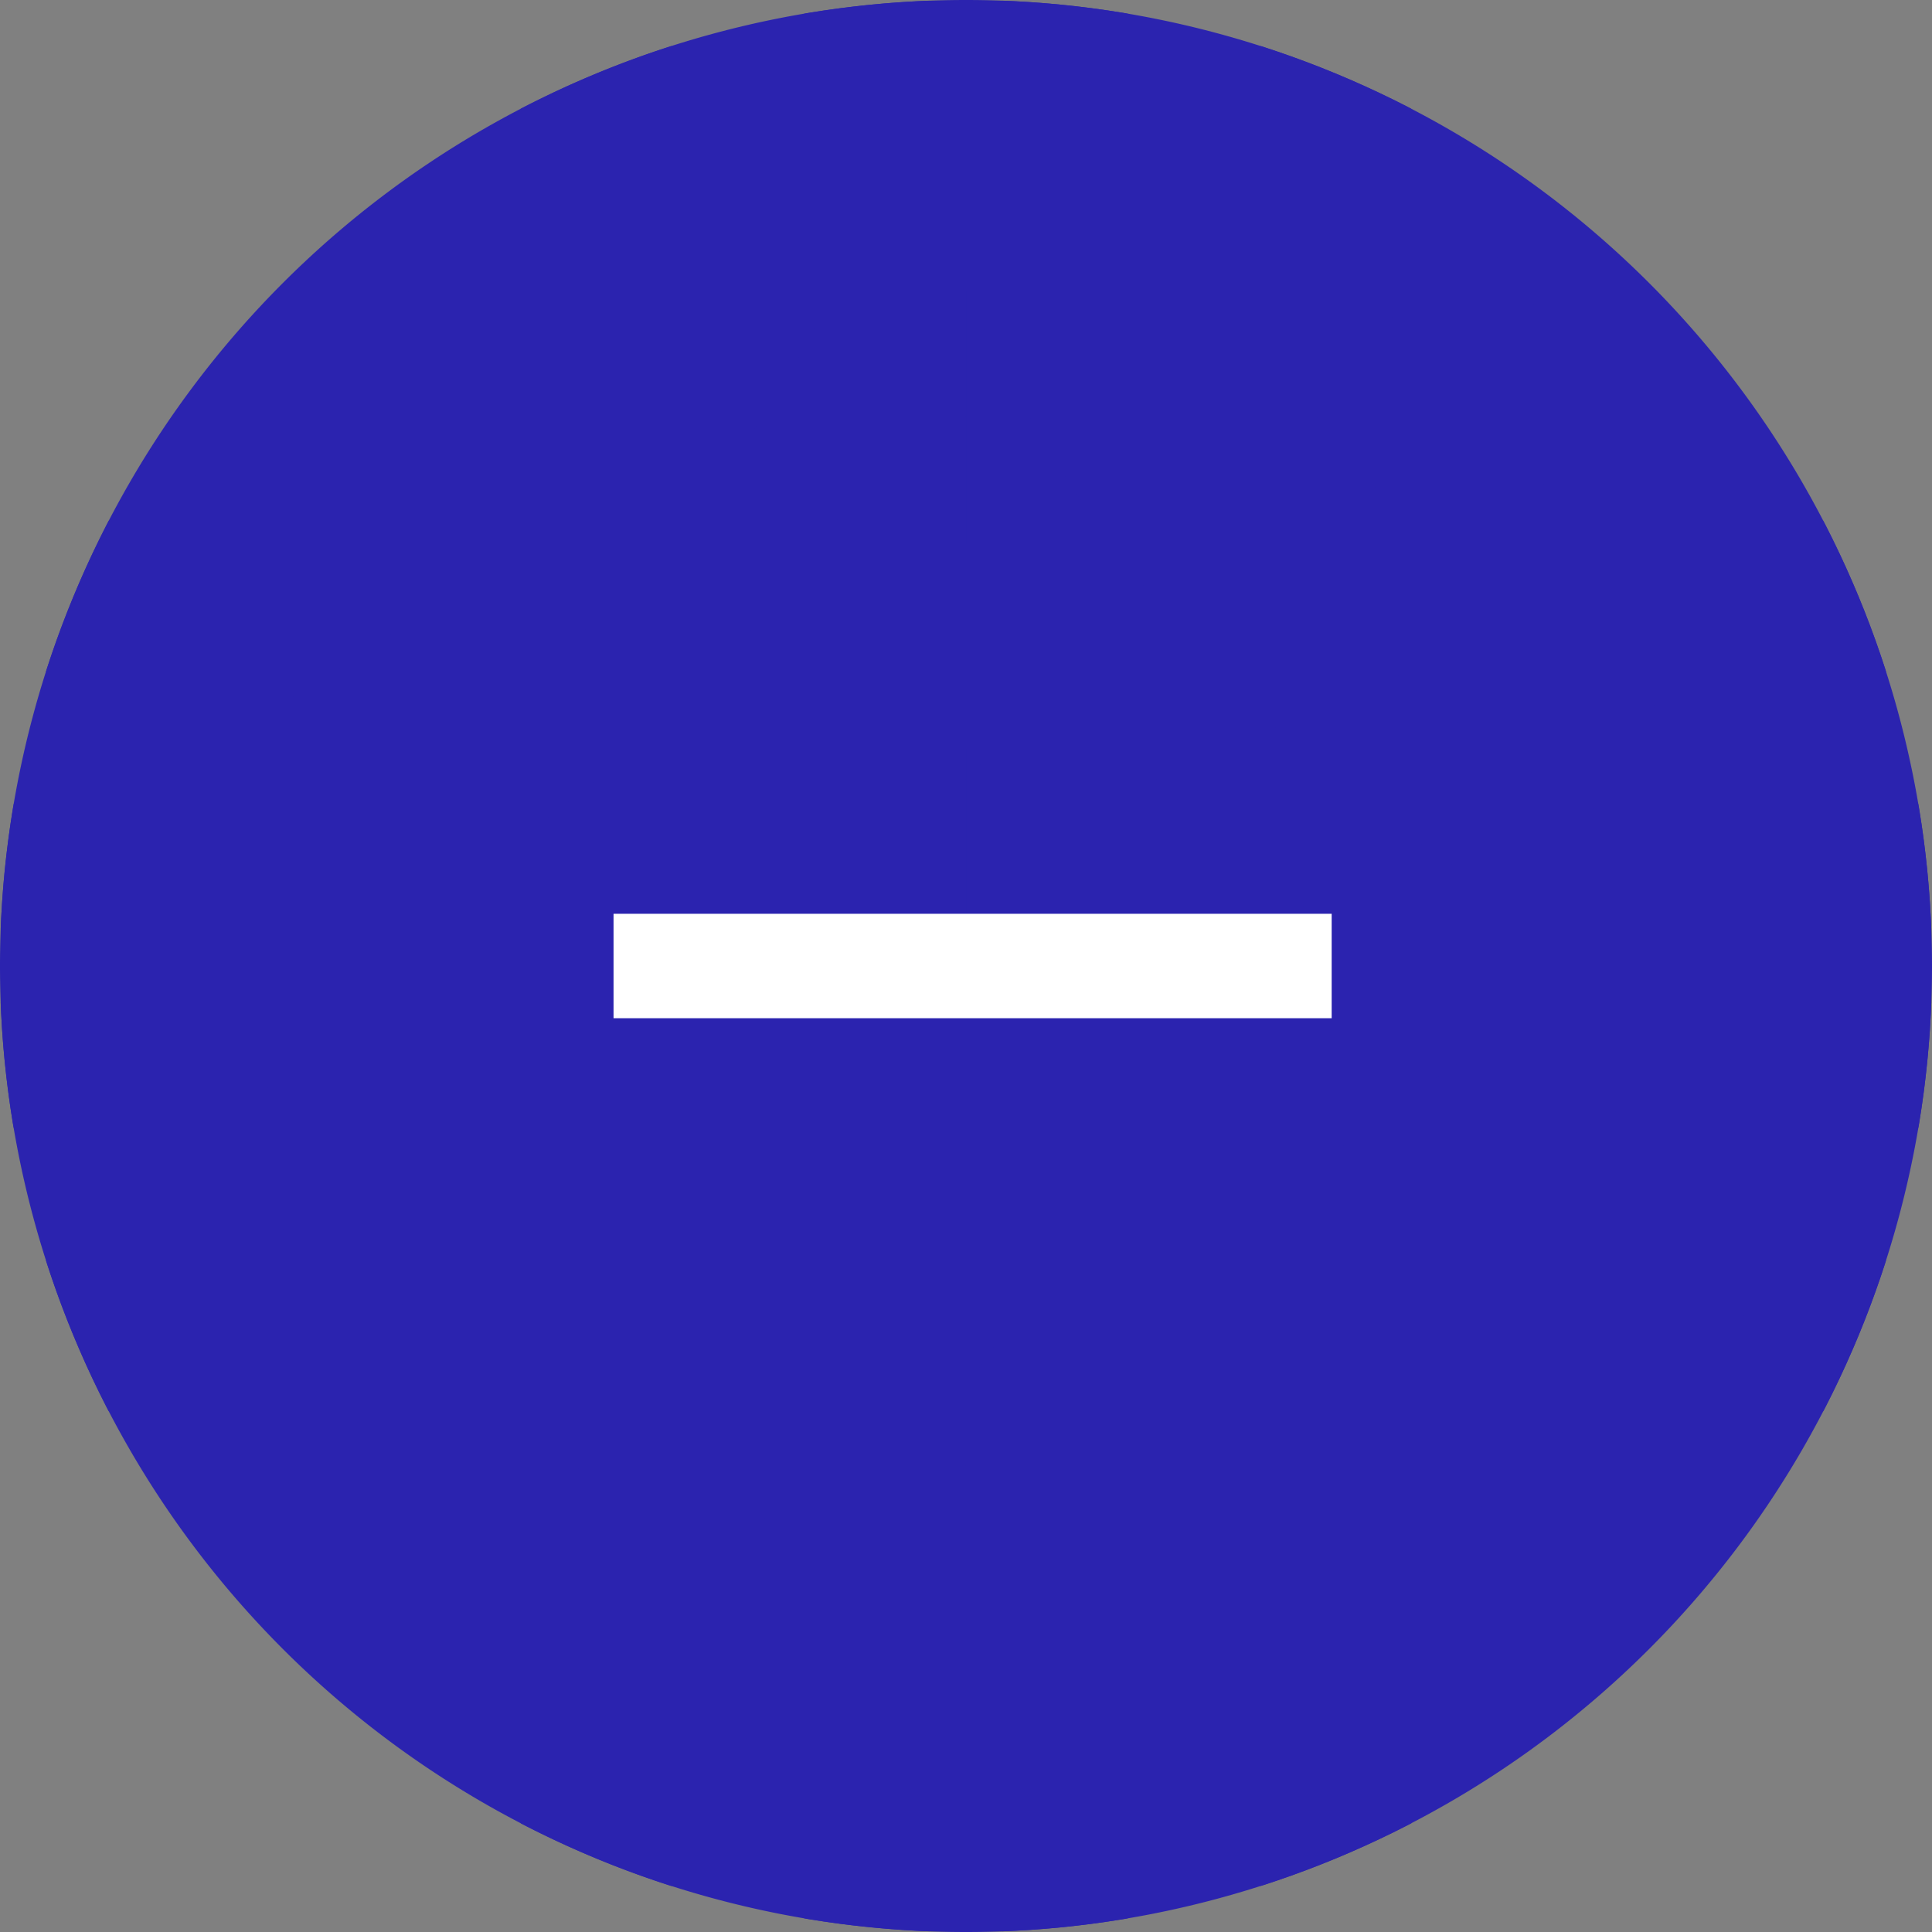 <svg xmlns="http://www.w3.org/2000/svg" xmlns:xlink="http://www.w3.org/1999/xlink" width="37" height="37" viewBox="0 0 37 37">
  <rect x="0" y="0" width="37" height="37" fill="#808080" stroke="none"/>
  <defs>
    <clipPath id="clip-path">
      <path id="Path_695" data-name="Path 695" d="M0,4.353H37v-37H0Z" transform="translate(0 32.647)" fill="none"/>
    </clipPath>
    <clipPath id="clip-path-2">
      <path id="Path_697" data-name="Path 697" d="M18.5-32.647A18.5,18.5,0,0,0,0-14.146H0a18.5,18.5,0,0,0,18.5,18.5h0A18.5,18.5,0,0,0,37-14.146h0A18.5,18.5,0,0,0,18.5-32.647Z" transform="translate(0 32.647)" fill="none"/>
    </clipPath>
  </defs>
  <g id="Group_594" data-name="Group 594" transform="translate(-1809 -662)">
    <g id="Group_585" data-name="Group 585" transform="translate(1809 694.647)">
      <g id="Group_582" data-name="Group 582" transform="translate(0 -32.647)" clip-path="url(#clip-path)">
        <g id="Group_581" data-name="Group 581" transform="translate(0.001 0)">
          <path id="Path_694" data-name="Path 694" d="M2.176,4.353a18.5,18.5,0,0,0,18.5-18.5,18.5,18.5,0,0,0-18.5-18.5,18.5,18.5,0,0,0-18.5,18.5,18.5,18.5,0,0,0,18.5,18.5" transform="translate(16.323 32.647)" fill="#2b23af"/>
        </g>
      </g>
      <g id="Group_584" data-name="Group 584" transform="translate(0 -32.647)" clip-path="url(#clip-path-2)">
        <g id="Group_583" data-name="Group 583" transform="translate(-0.005 0)">
          <path id="Path_696" data-name="Path 696" d="M2.176,1.685A29.554,29.554,0,0,1,.194,3.879,27.644,27.644,0,0,1-2,5.863a27.629,27.629,0,0,1,2.2,1.982c.709.711,1.367,1.442,1.982,2.194V6.583c-.117-.117-.233-.244-.35-.36s-.254-.244-.371-.36c.117-.117.244-.245.371-.36s.233-.245.35-.372Zm18,22.677h.509V21.044A8.694,8.694,0,0,0,18.8,22.475a8.348,8.348,0,0,0-1.431,1.887h2.81Zm-35.992,0h-.509V21.044a8.748,8.748,0,0,1,1.887,1.431,8.054,8.054,0,0,1,1.43,1.887h-2.808Zm35.992-37h.509V-9.32A8.694,8.694,0,0,1,18.8-10.751a8.853,8.853,0,0,1-1.431-1.887h2.81Zm-35.992,0h-.509V-9.32a8.748,8.748,0,0,0,1.887-1.431,8.523,8.523,0,0,0,1.43-1.887h-2.808Zm18,31.456-.01-4.877a27.038,27.038,0,0,0-3.6-4.474A27.141,27.141,0,0,0-5.9,5.863,27.274,27.274,0,0,0-1.428,2.247a26.548,26.548,0,0,0,3.6-4.463l.01-4.877A24.971,24.971,0,0,1-3.051.625a24.789,24.789,0,0,1-7.718,5.237A24.578,24.578,0,0,1-3.051,11.1a24.826,24.826,0,0,1,5.237,7.718M-16.323,6.552V8.9A19.962,19.962,0,0,1-6.305,14.343,20.069,20.069,0,0,1-.855,24.362H1.487a22.229,22.229,0,0,0-6.17-11.64,22.34,22.34,0,0,0-11.64-6.17m0,4.707v2.374A15.477,15.477,0,0,1-9.559,17.6a15.354,15.354,0,0,1,3.964,6.764h2.375a17.7,17.7,0,0,0-4.708-8.386,17.712,17.712,0,0,0-8.4-4.718m0,4.782v2.449A11.01,11.01,0,0,1-12.8,20.853a10.881,10.881,0,0,1,2.354,3.509H-8a13.216,13.216,0,0,0-3.181-5.142,13.136,13.136,0,0,0-5.141-3.18m18.51-6A29.547,29.547,0,0,1,4.17,7.845,27.417,27.417,0,0,1,6.364,5.863,27.432,27.432,0,0,1,4.17,3.879,29.322,29.322,0,0,1,2.187,1.685V5.13c.117.127.233.244.35.372s.255.244.371.36c-.116.117-.244.232-.371.36s-.233.244-.35.371Zm0,8.779V13.941a26.851,26.851,0,0,1,8.078-8.078A27.219,27.219,0,0,1,5.792,2.247,26.5,26.5,0,0,1,2.187-2.216V-7.093A24.762,24.762,0,0,0,7.414.625a24.815,24.815,0,0,0,7.718,5.237A24.73,24.73,0,0,0,2.187,18.818m18.5-12.266V8.9A20.1,20.1,0,0,0,5.219,24.362H2.876A22.438,22.438,0,0,1,20.687,6.552m0,4.707v2.374A15.534,15.534,0,0,0,9.958,24.362H7.584a17.8,17.8,0,0,1,13.1-13.1m0,4.782v2.449a11,11,0,0,0-3.52,2.364,10.881,10.881,0,0,0-2.354,3.509H12.365a13.175,13.175,0,0,1,8.322-8.322m0-10.878V2.82A20.058,20.058,0,0,1,10.669-2.63,20.032,20.032,0,0,1,5.219-12.638H2.876A22.256,22.256,0,0,0,9.047-1a22.271,22.271,0,0,0,11.64,6.16m0-4.7V-1.909a15.563,15.563,0,0,1-6.764-3.966,15.413,15.413,0,0,1-3.966-6.764H7.584A17.758,17.758,0,0,0,12.29-4.251a17.809,17.809,0,0,0,8.4,4.717m0-4.782V-6.775a10.806,10.806,0,0,1-3.52-2.354,10.857,10.857,0,0,1-2.354-3.509H12.365a13.1,13.1,0,0,0,3.18,5.132,13.158,13.158,0,0,0,5.142,3.19m-37.01,9.478V2.82A20.059,20.059,0,0,0-6.305-2.63,20.034,20.034,0,0,0-.855-12.638H1.487A22.262,22.262,0,0,1-4.683-1a22.242,22.242,0,0,1-11.64,6.16m0-4.7V-1.909A15.576,15.576,0,0,0-9.559-5.874a15.411,15.411,0,0,0,3.964-6.764h2.375A17.76,17.76,0,0,1-7.927-4.251a17.805,17.805,0,0,1-8.4,4.717m0-4.782V-6.775A10.814,10.814,0,0,0-12.8-9.129a10.857,10.857,0,0,0,2.354-3.509H-8a13.1,13.1,0,0,1-3.181,5.132,13.162,13.162,0,0,1-5.141,3.19" transform="translate(16.323 12.638)" fill="#2b23af"/>
        </g>
      </g>
    </g>
    <line id="Line_7" data-name="Line 7" x2="13.753" transform="translate(1820.75 680.5)" fill="none" stroke="#fff" stroke-width="2"/>
  </g>
</svg>
